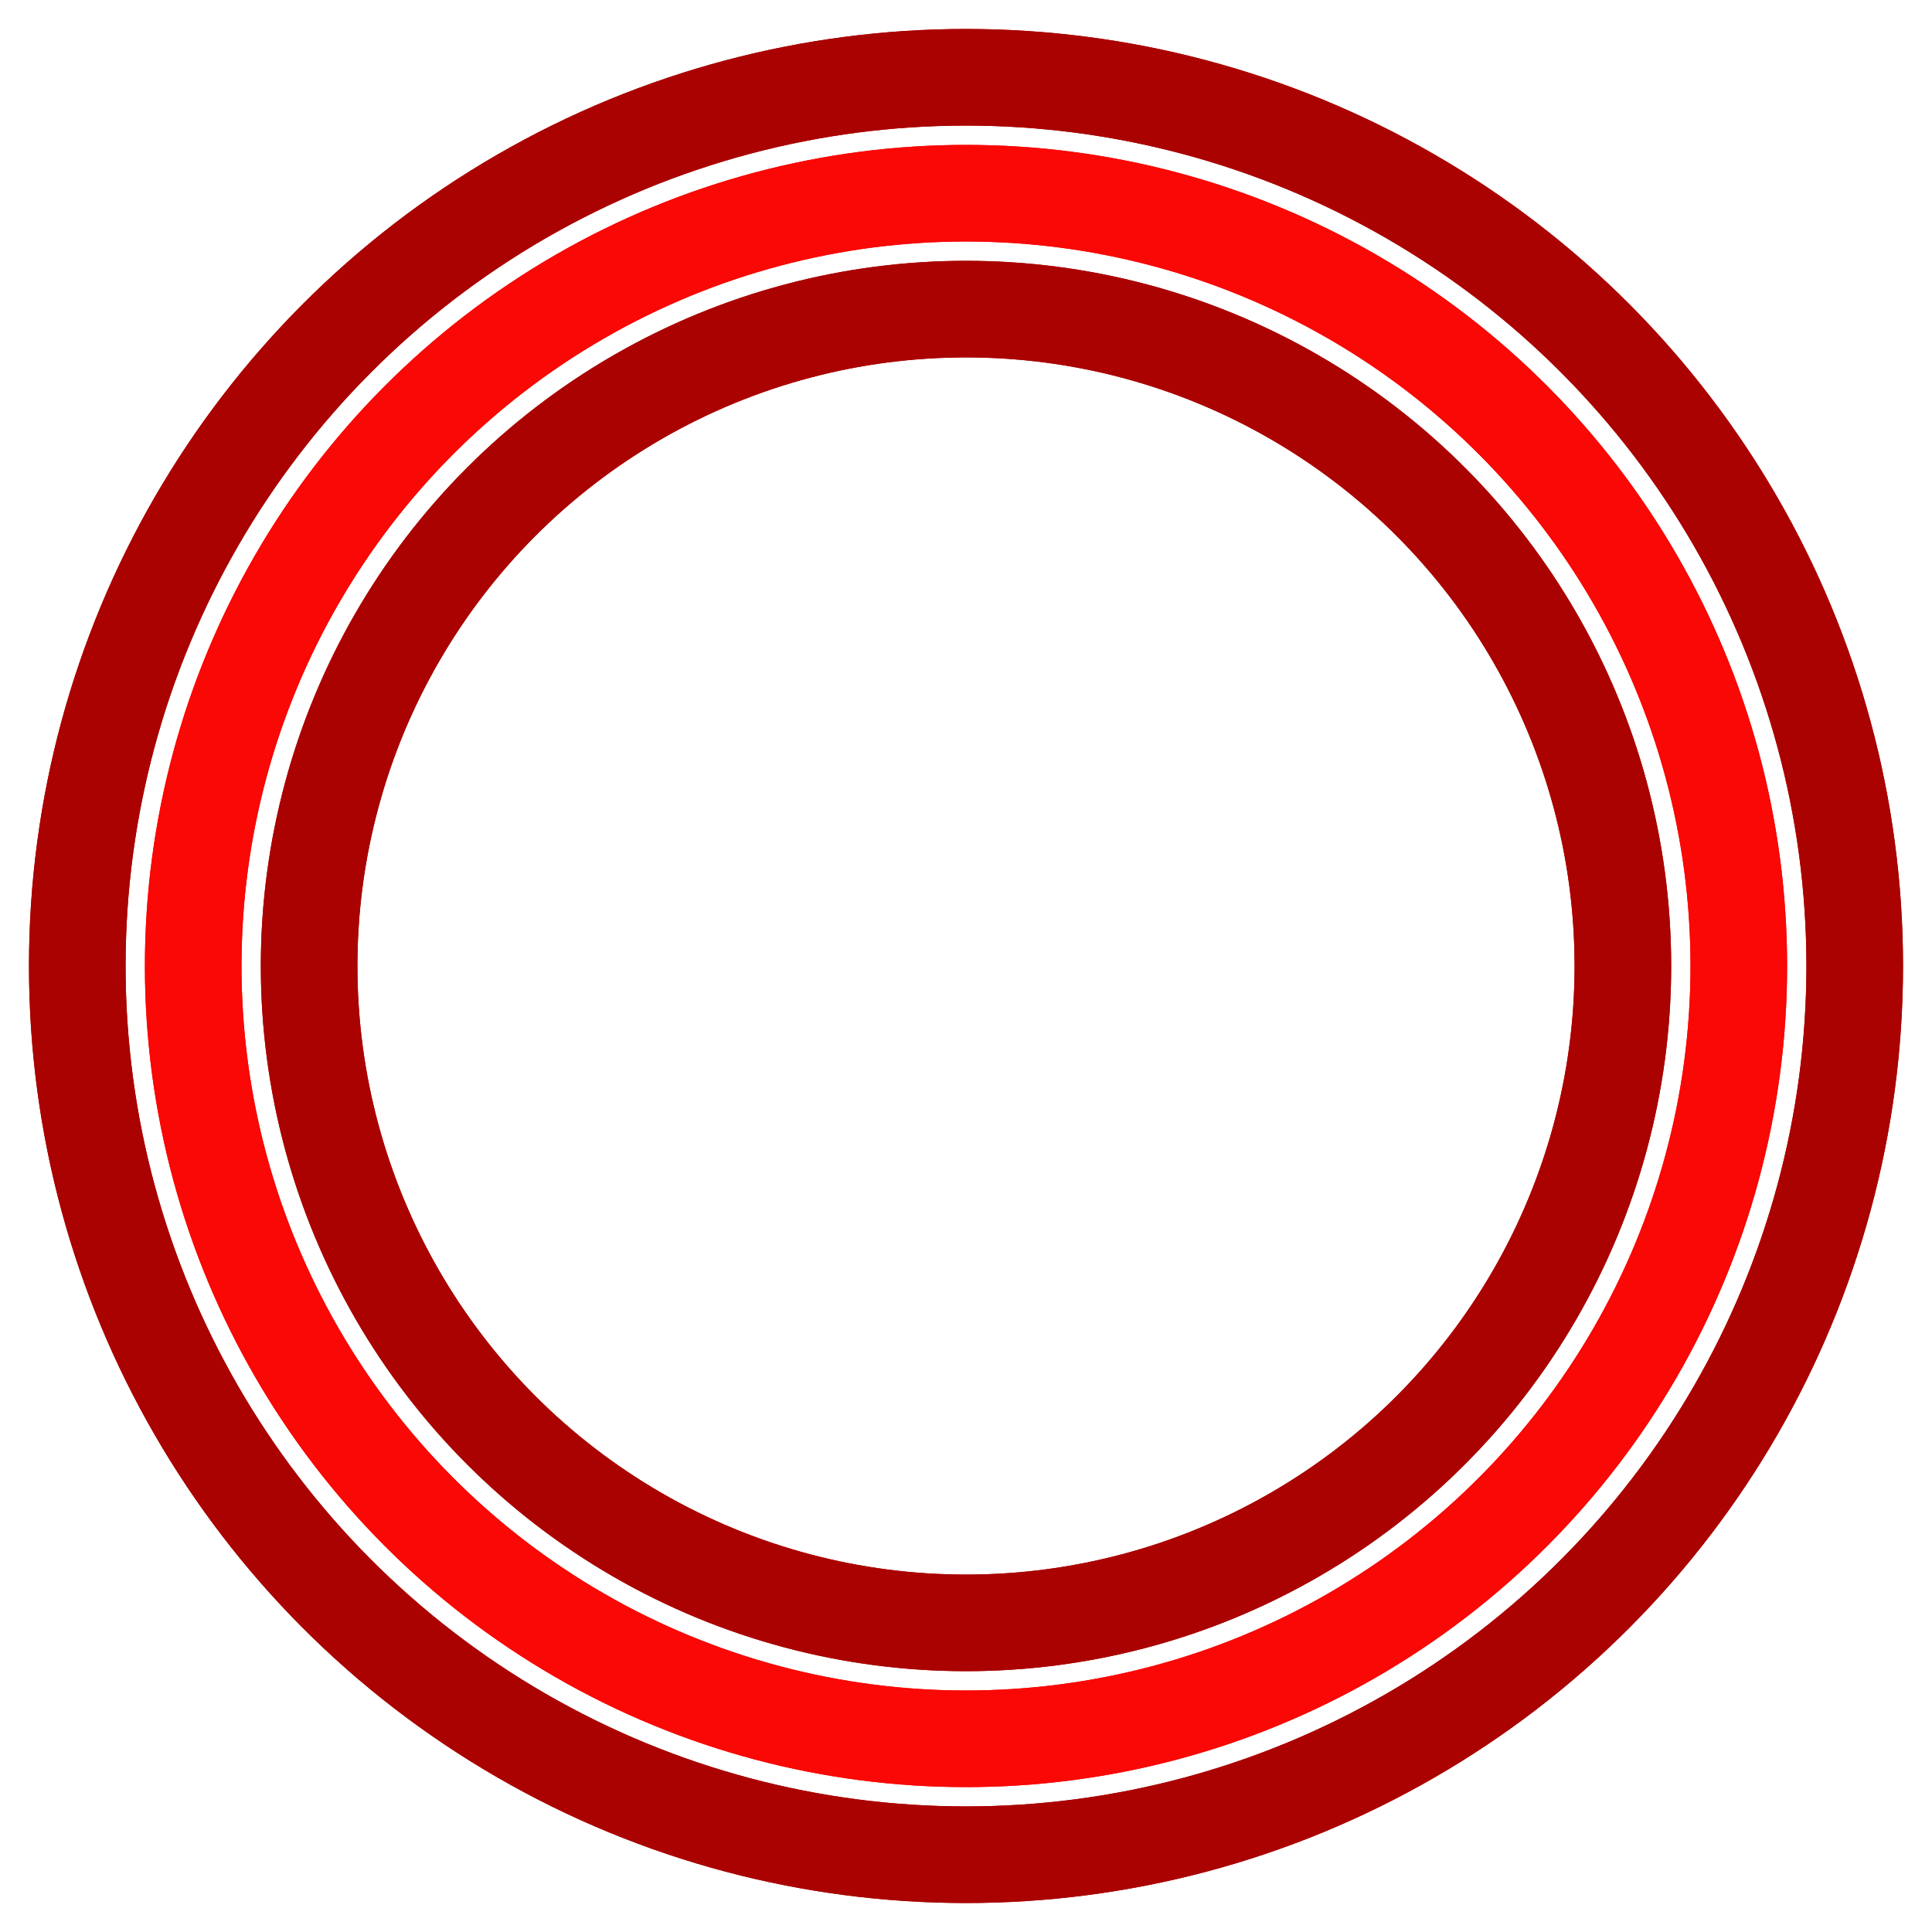 <svg width="100%" height="100%" xmlns="http://www.w3.org/2000/svg" viewBox="0 0 100 100" preserveAspectRatio="xMidYMid" class="lds-blank" style="background: none;"><circle cx="50" cy="50" fill="none" ng-attr-r="{{config.r3}}" ng-attr-stroke="{{config.c3}}" ng-attr-stroke-width="{{config.width}}" r="46" stroke="#aa0200" stroke-width="5"><animate attributeName="stroke-dasharray" calcMode="linear" values="0 0 0 144.513 0 144.513;0 0 144.513 0 0 144.513;0 0 144.513 0 0 144.513;0 144.513 0 144.513 0 144.513;0 144.513 0 144.513 0 144.513" keyTimes="0;0.2;0.4;0.6;1" dur="2" begin="-2s" repeatCount="indefinite"></animate></circle><circle cx="50" cy="50" fill="none" ng-attr-r="{{config.r2}}" ng-attr-stroke="{{config.c2}}" ng-attr-stroke-width="{{config.width}}" r="40" stroke="#f90805" stroke-width="5"><animate attributeName="stroke-dasharray" calcMode="linear" values="0 0 0 125.664 0 125.664;0 0 125.664 0 0 125.664;0 0 125.664 0 0 125.664;0 125.664 0 125.664 0 125.664;0 125.664 0 125.664 0 125.664" keyTimes="0;0.2;0.4;0.6;1" dur="2" begin="-1.84s" repeatCount="indefinite"></animate></circle><circle cx="50" cy="50" fill="none" ng-attr-r="{{config.r1}}" ng-attr-stroke="{{config.c1}}" ng-attr-stroke-width="{{config.width}}" r="34" stroke="#aa0200" stroke-width="5"><animate attributeName="stroke-dasharray" calcMode="linear" values="0 0 0 106.814 0 106.814;0 0 106.814 0 0 106.814;0 0 106.814 0 0 106.814;0 106.814 0 106.814 0 106.814;0 106.814 0 106.814 0 106.814" keyTimes="0;0.2;0.4;0.6;1" dur="2" begin="-1.68s" repeatCount="indefinite"></animate></circle><g transform="rotate(180 50 50)"><circle cx="50" cy="50" fill="none" ng-attr-r="{{config.r3}}" ng-attr-stroke="{{config.c3}}" ng-attr-stroke-width="{{config.width}}" r="46" stroke="#aa0200" stroke-width="5"><animate attributeName="stroke-dasharray" calcMode="linear" values="0 0 0 144.513 0 144.513;0 0 144.513 0 0 144.513;0 0 144.513 0 0 144.513;0 144.513 0 144.513 0 144.513;0 144.513 0 144.513 0 144.513" keyTimes="0;0.2;0.4;0.6;1" dur="2" begin="-0.88s" repeatCount="indefinite"></animate></circle><circle cx="50" cy="50" fill="none" ng-attr-r="{{config.r2}}" ng-attr-stroke="{{config.c2}}" ng-attr-stroke-width="{{config.width}}" r="40" stroke="#f90805" stroke-width="5"><animate attributeName="stroke-dasharray" calcMode="linear" values="0 0 0 125.664 0 125.664;0 0 125.664 0 0 125.664;0 0 125.664 0 0 125.664;0 125.664 0 125.664 0 125.664;0 125.664 0 125.664 0 125.664" keyTimes="0;0.2;0.4;0.6;1" dur="2" begin="-1.04s" repeatCount="indefinite"></animate></circle><circle cx="50" cy="50" fill="none" ng-attr-r="{{config.r1}}" ng-attr-stroke="{{config.c1}}" ng-attr-stroke-width="{{config.width}}" r="34" stroke="#aa0200" stroke-width="5"><animate attributeName="stroke-dasharray" calcMode="linear" values="0 0 0 106.814 0 106.814;0 0 106.814 0 0 106.814;0 0 106.814 0 0 106.814;0 106.814 0 106.814 0 106.814;0 106.814 0 106.814 0 106.814" keyTimes="0;0.2;0.4;0.6;1" dur="2" begin="-1.28s" repeatCount="indefinite"></animate></circle></g></svg>